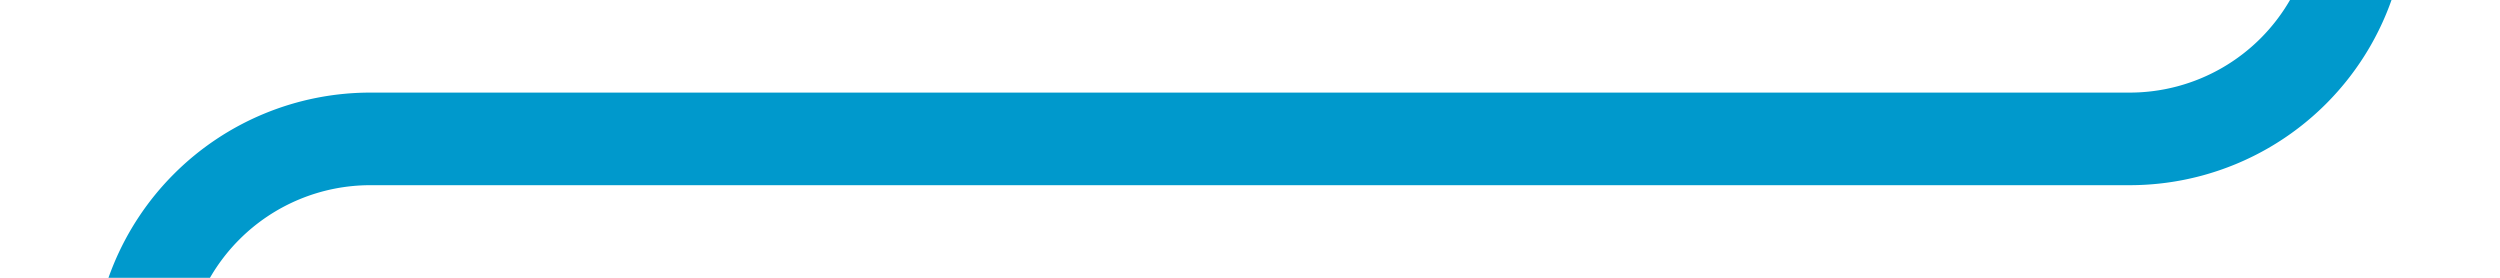 ﻿<?xml version="1.0" encoding="utf-8"?>
<svg version="1.1" xmlns:xlink="http://www.w3.org/1999/xlink" width="54px" height="6px" viewBox="437 377  54 6" xmlns="http://www.w3.org/2000/svg">
  <path d="M 488 368  L 488 375  A 5 5 0 0 1 483 380 L 445 380  A 5 5 0 0 0 440 385 L 440 822  A 5 5 0 0 0 445 827 L 541 827  A 5 5 0 0 1 546 832 L 546 853  " stroke-width="2" stroke="#0099cc" fill="none" />
</svg>